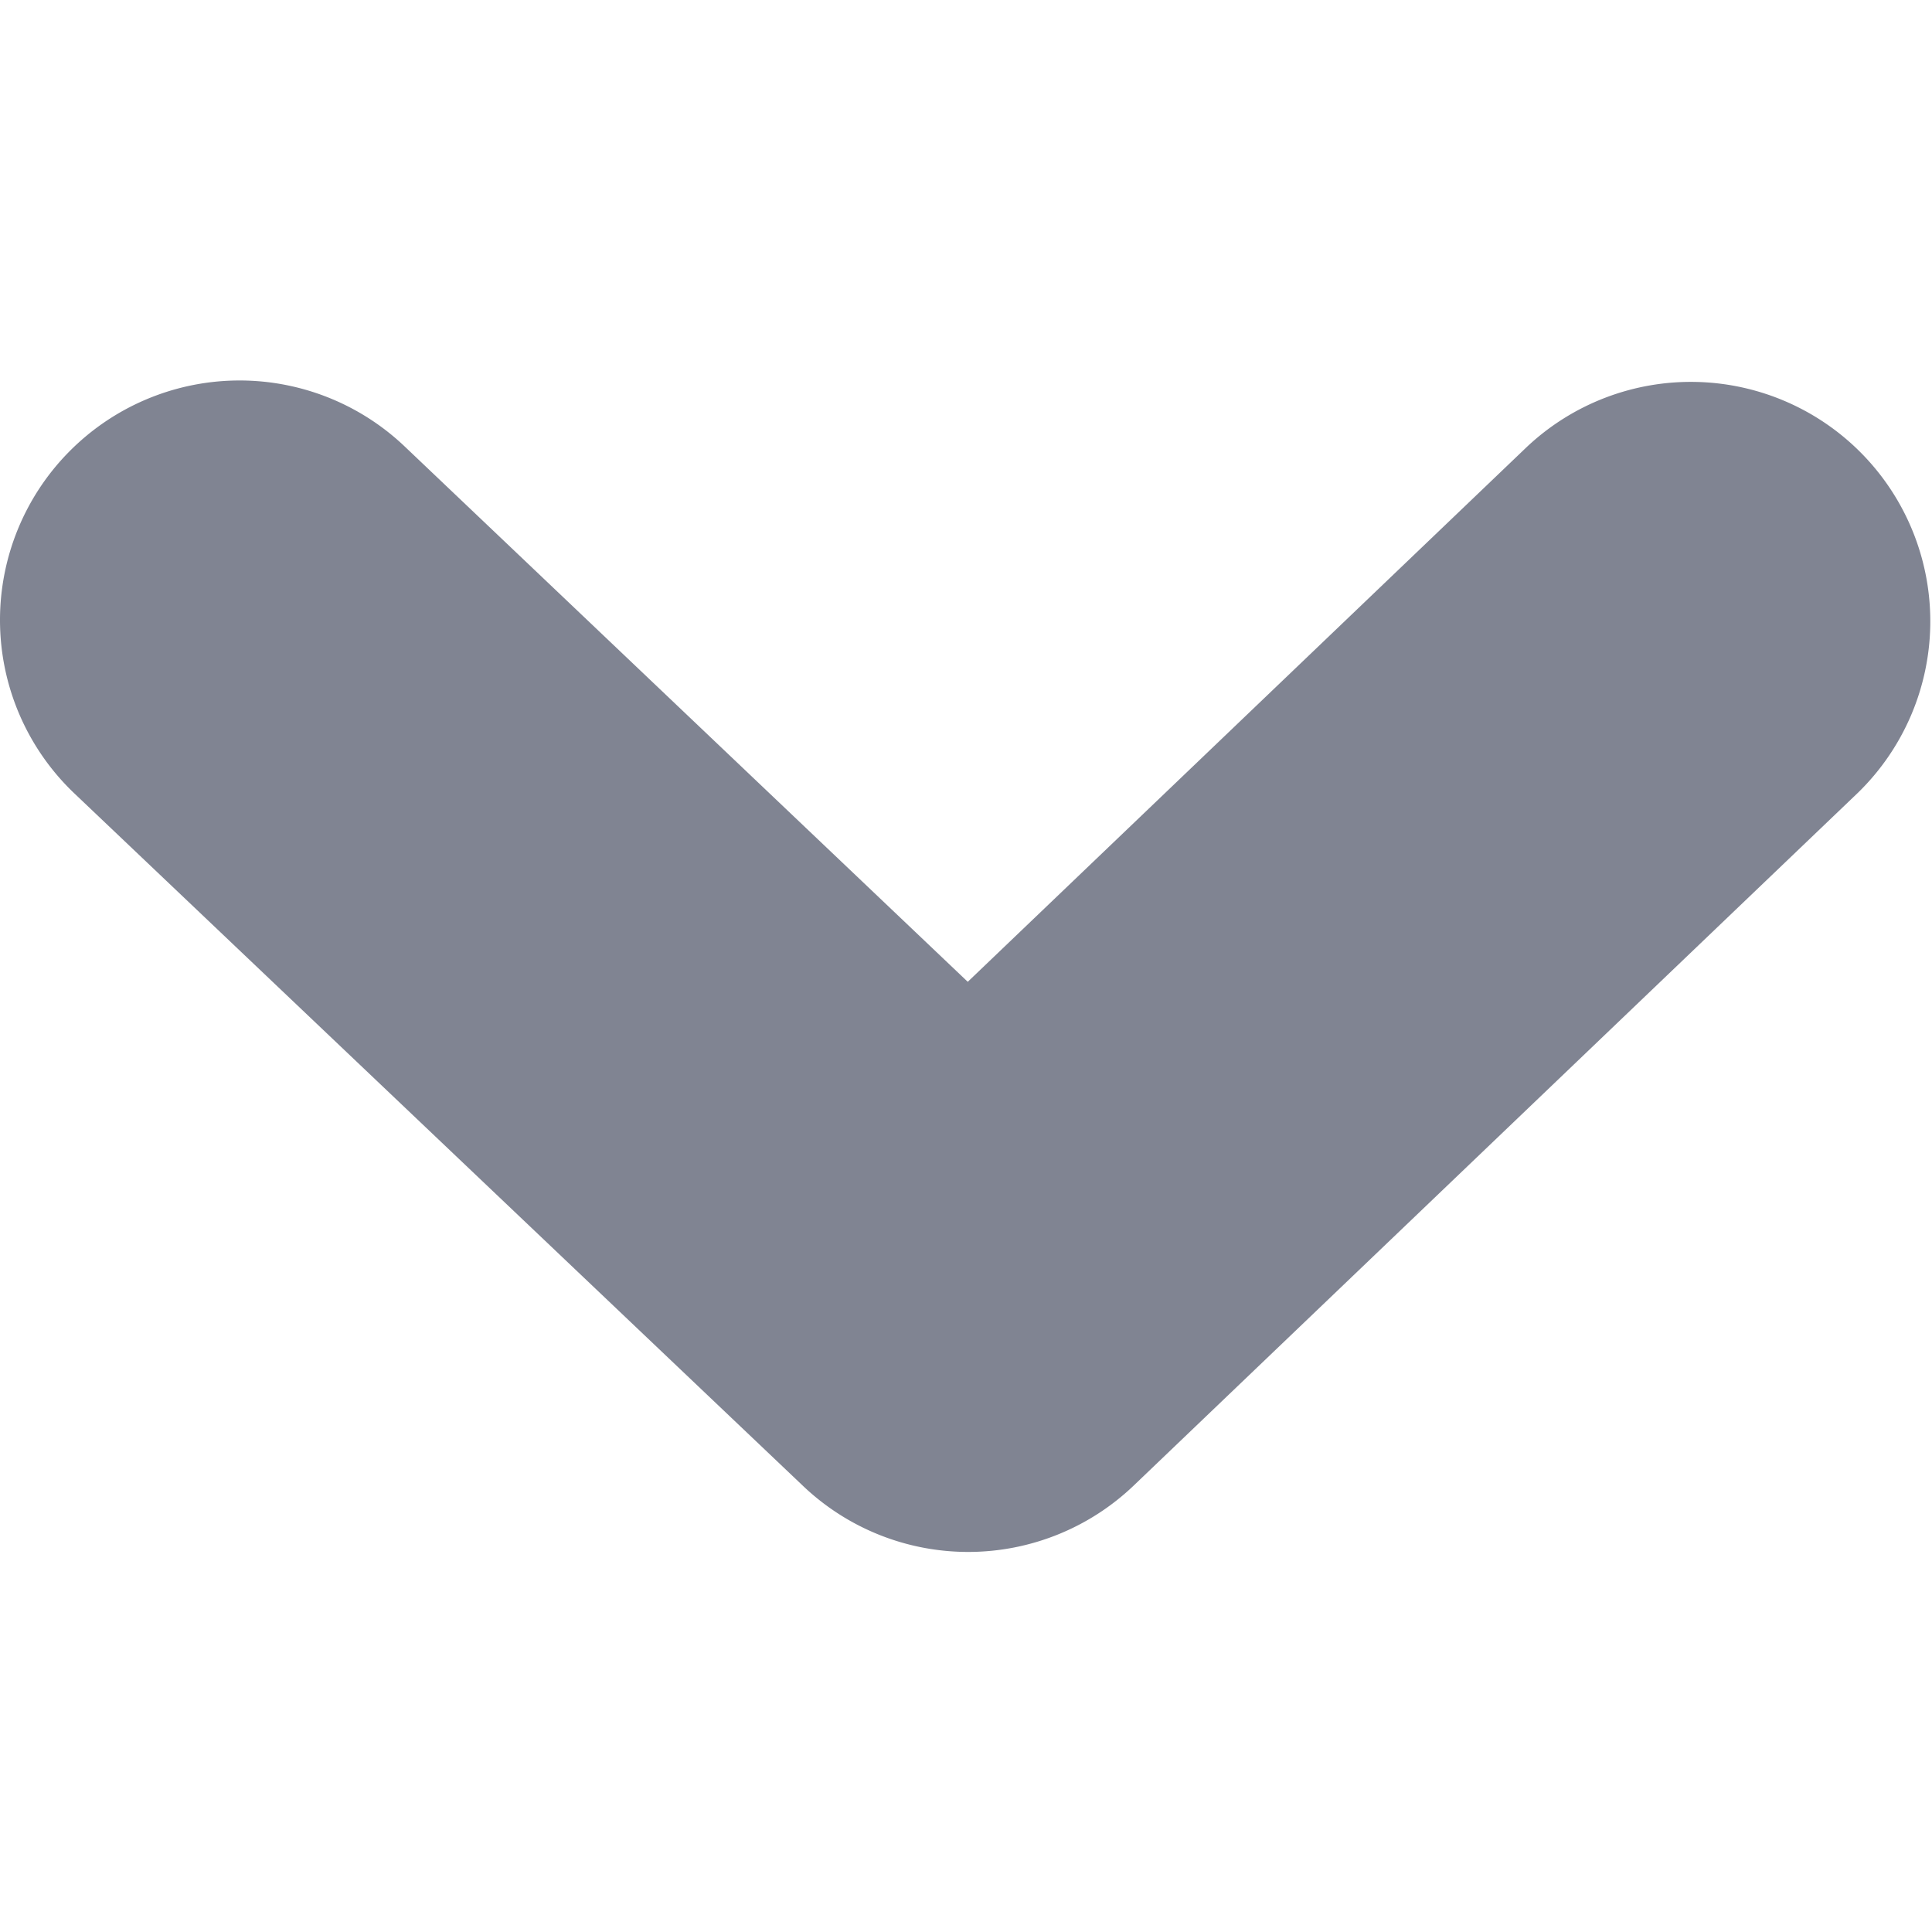 <svg width="11" height="11" fill="none" xmlns="http://www.w3.org/2000/svg"><g clip-path="url(#clip0)"><path d="M0 3.528a1.364 1.364 0 012.302-.988L5.51 5.59l3.185-3.047a1.363 1.363 0 011.884 1.97L6.455 8.458a1.364 1.364 0 01-1.882.003L.423 4.517A1.362 1.362 0 010 3.528z" fill="#808492"/></g><defs><clipPath id="clip0"><path fill="#fff" transform="rotate(90 5.5 5.5)" d="M0 0h11v11H0z"/></clipPath></defs></svg>